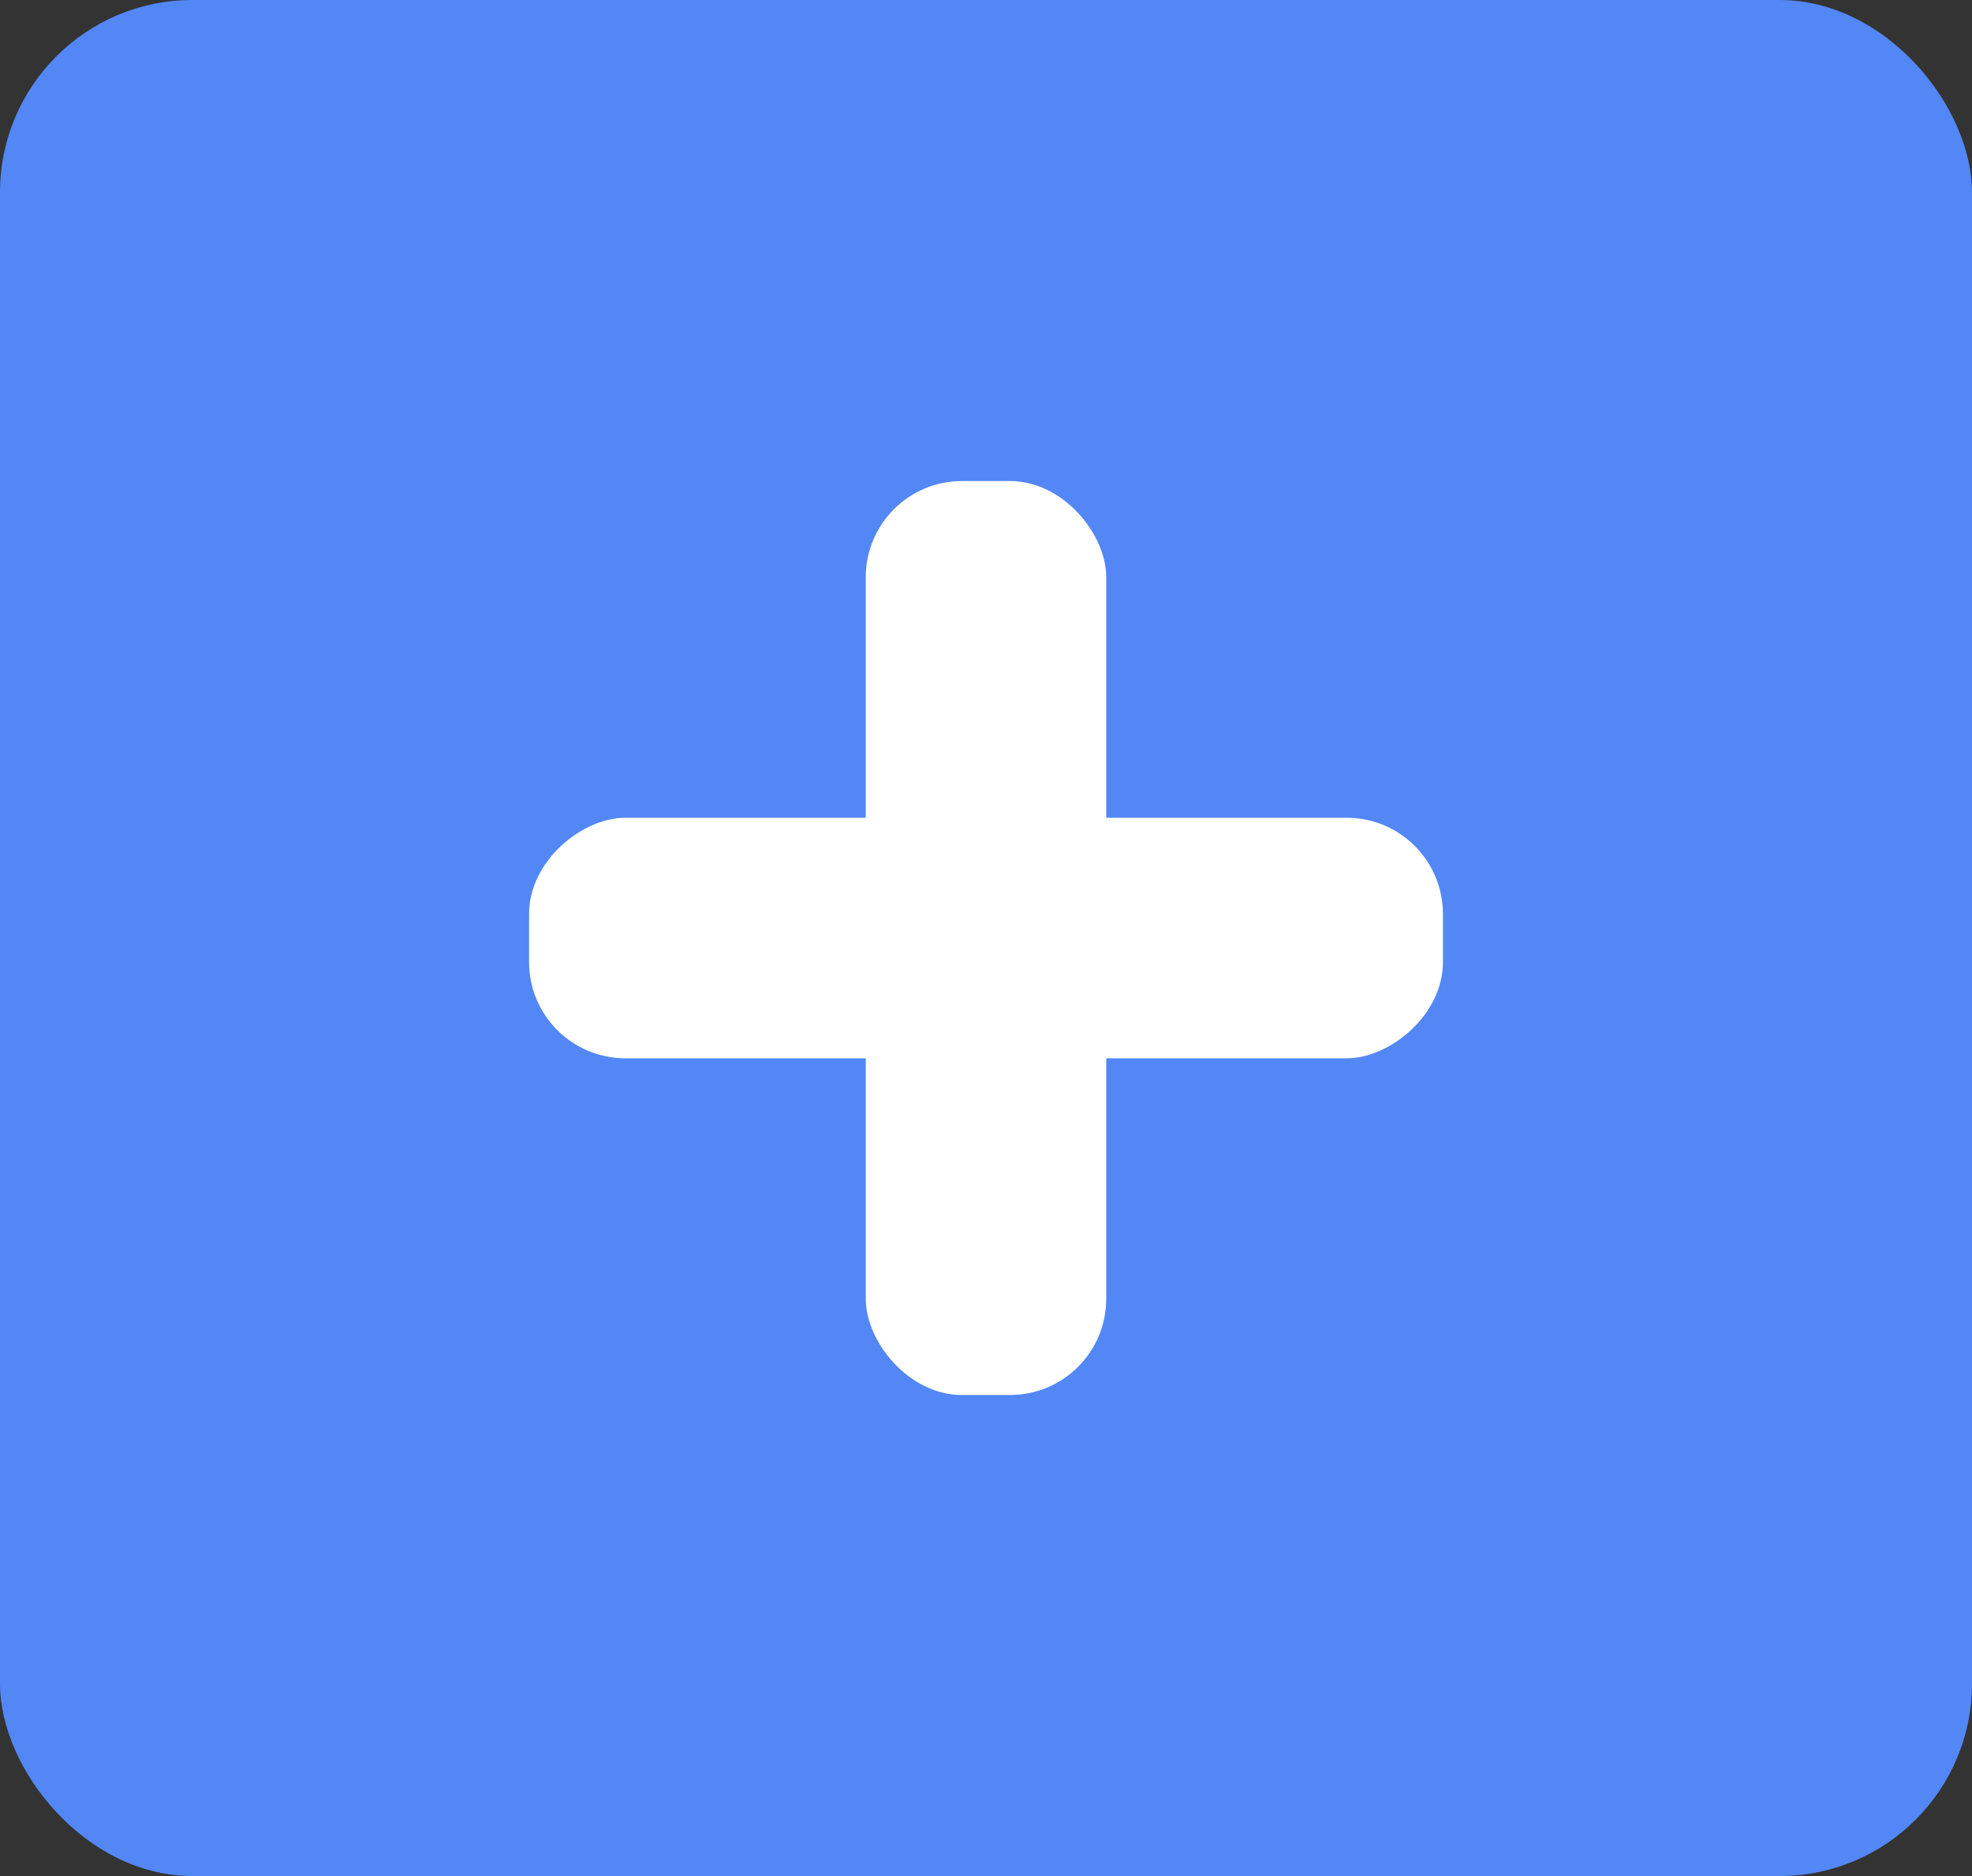 <svg xmlns="http://www.w3.org/2000/svg" width="41" height="39" viewBox="0 0 41 39">
  <rect x="0" y="0" width="41" height="39" fill="#333333" stroke="none"/>
  <g id="create-new-user-ic" transform="translate(-1126 -500)">
    <g id="Group_1671" data-name="Group 1671" transform="translate(1053.445 499.539)">
      <rect id="Rectangle_499" data-name="Rectangle 499" width="41" height="39" rx="4" transform="translate(72.555 0.461)" fill="#5287f5"/>
      <rect id="Rectangle_500" data-name="Rectangle 500" width="5" height="19" rx="2" transform="translate(90.555 10.461)" fill="#fff"/>
      <rect id="Rectangle_501" data-name="Rectangle 501" width="5" height="19" rx="2" transform="translate(102.555 17.461) rotate(90)" fill="#fff"/>
    </g>
  </g>
</svg>
